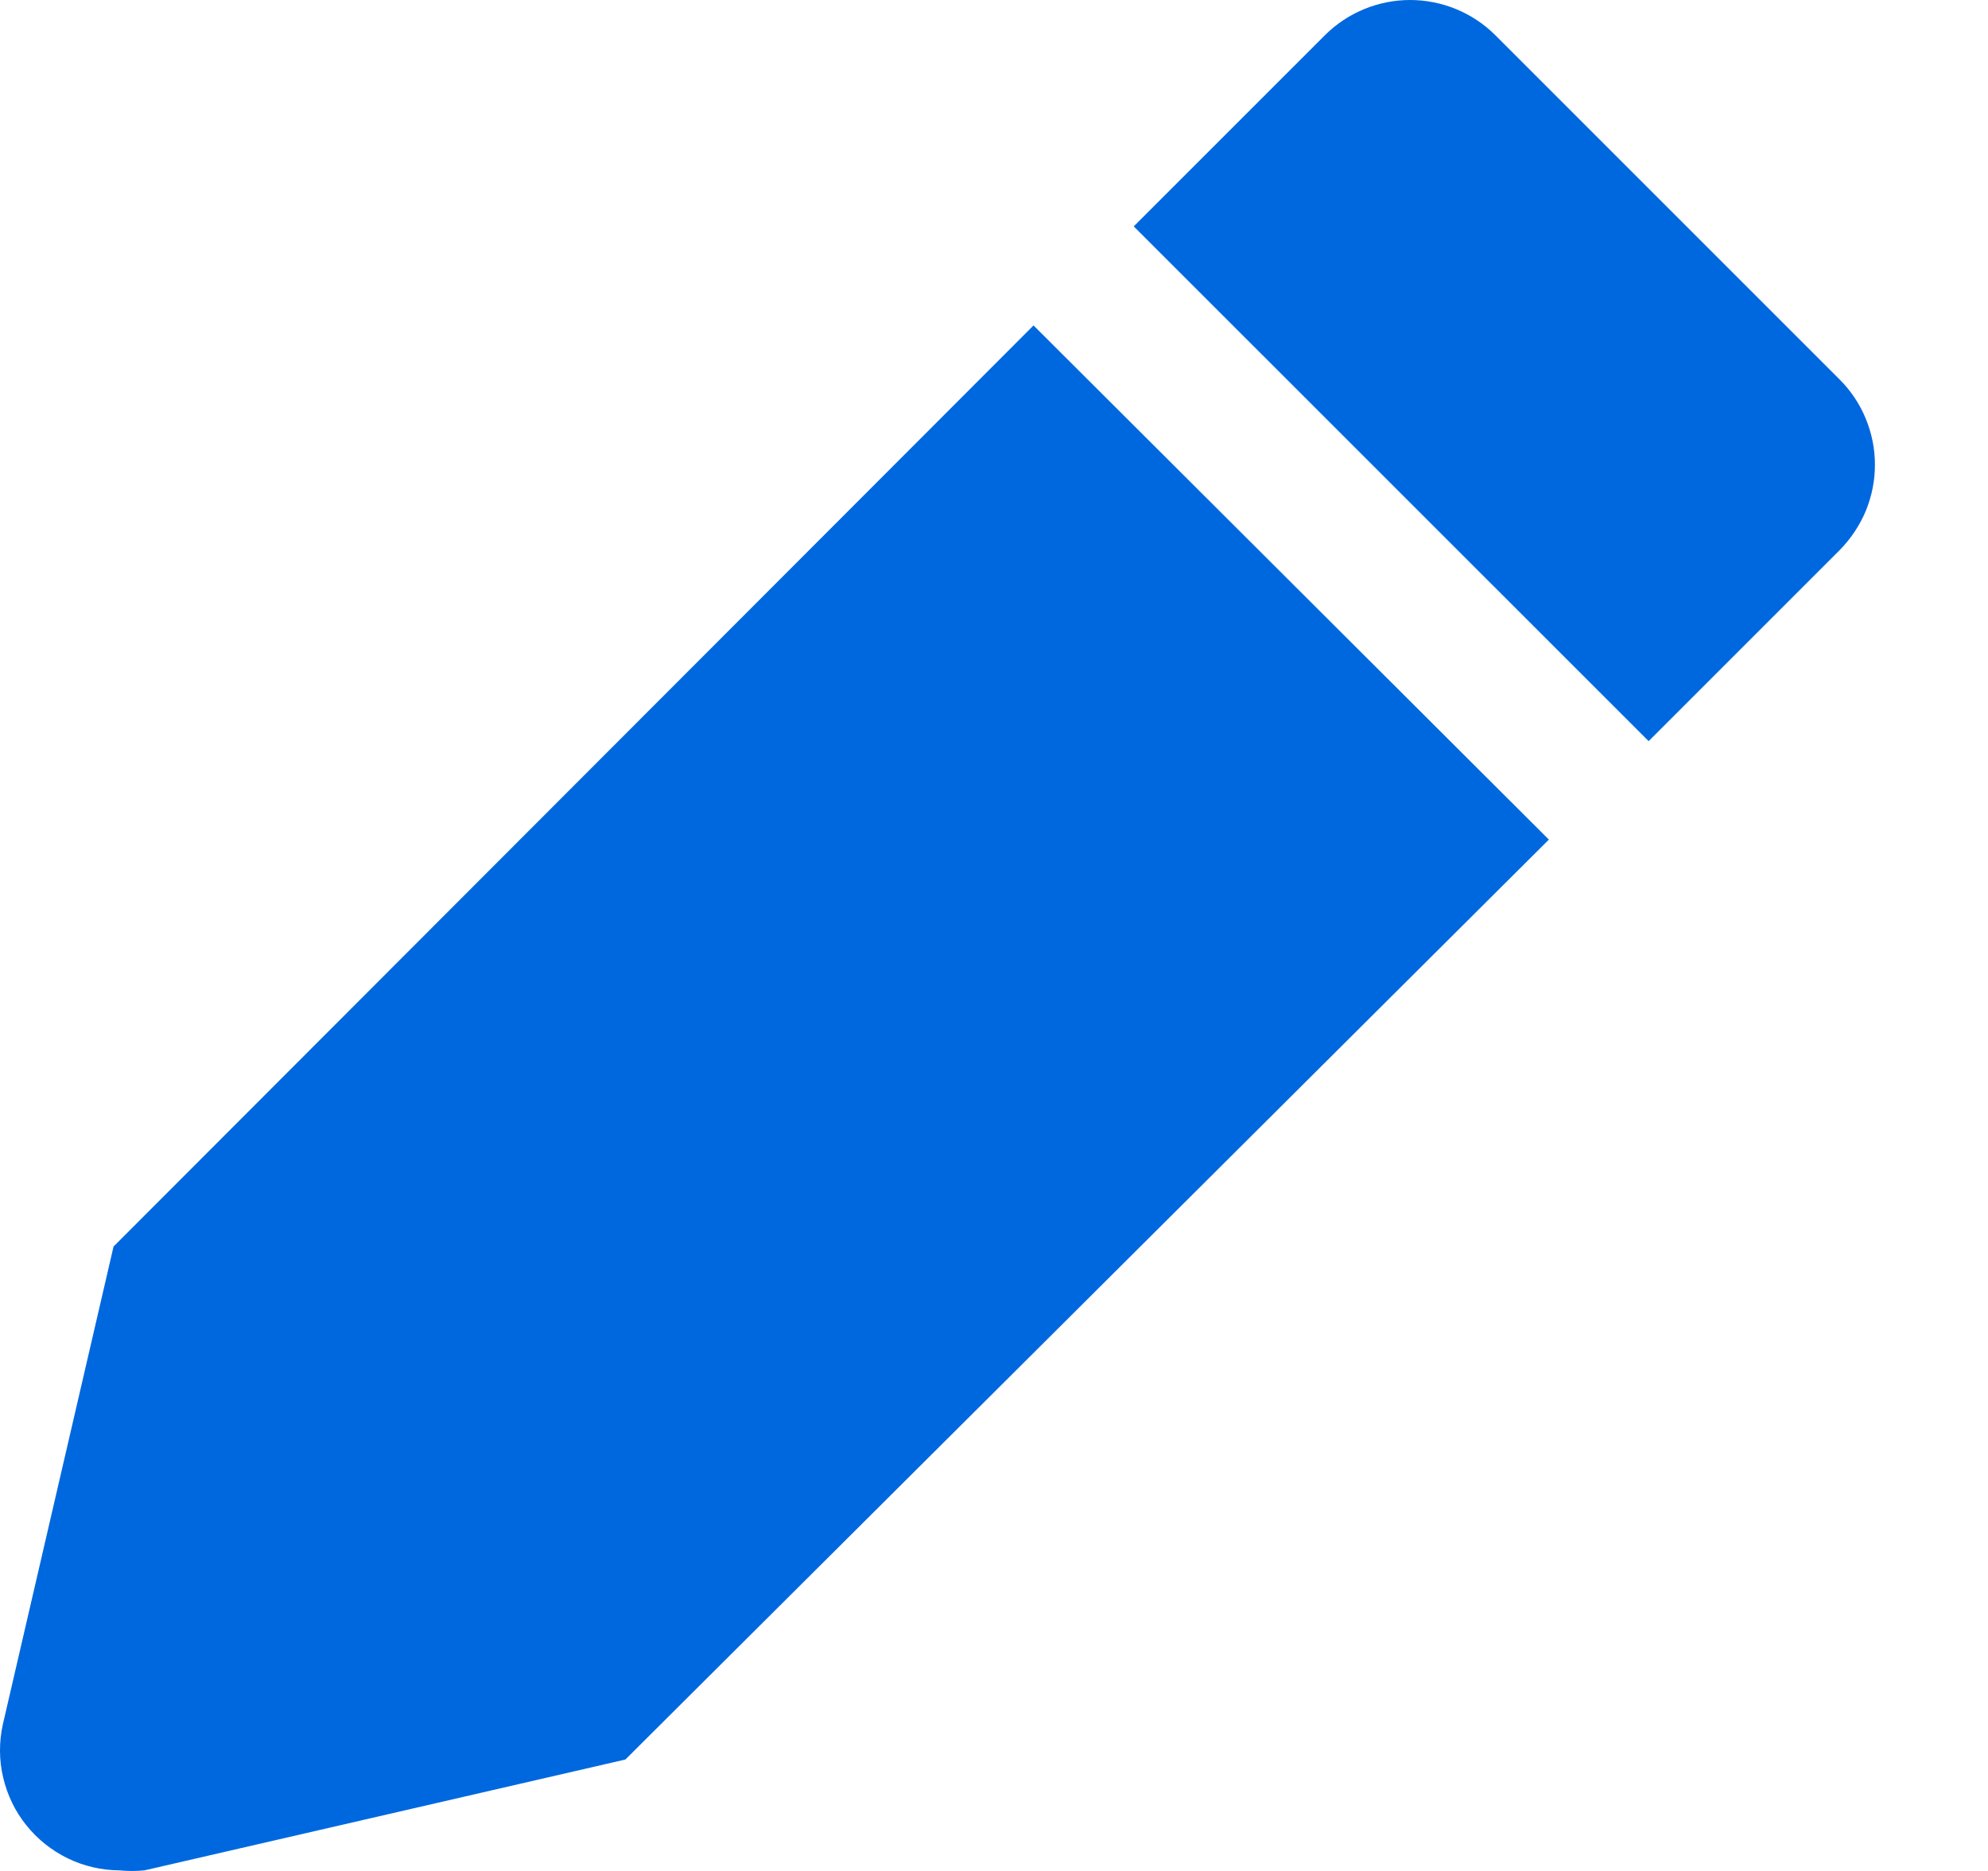 <svg width="17" height="16" viewBox="0 0 17 16" fill="none" xmlns="http://www.w3.org/2000/svg">
<path d="M0.971 10.66L0.024 14.748C-0.009 14.898 -0.008 15.053 0.027 15.201C0.062 15.35 0.129 15.49 0.225 15.609C0.321 15.729 0.442 15.825 0.579 15.892C0.717 15.959 0.868 15.994 1.021 15.995C1.092 16.002 1.164 16.002 1.235 15.995L5.348 15.047L13.245 7.18L8.838 2.783L0.971 10.66Z" fill="#0068DF"/>
<path d="M15.728 3.242L12.786 0.3C12.593 0.108 12.331 0 12.058 0C11.786 0 11.524 0.108 11.331 0.3L9.695 1.936L14.098 6.338L15.733 4.703C15.828 4.606 15.904 4.492 15.956 4.367C16.007 4.241 16.034 4.107 16.033 3.971C16.033 3.835 16.005 3.701 15.953 3.576C15.901 3.451 15.824 3.337 15.728 3.242Z" fill="#0068DF"/>
</svg>